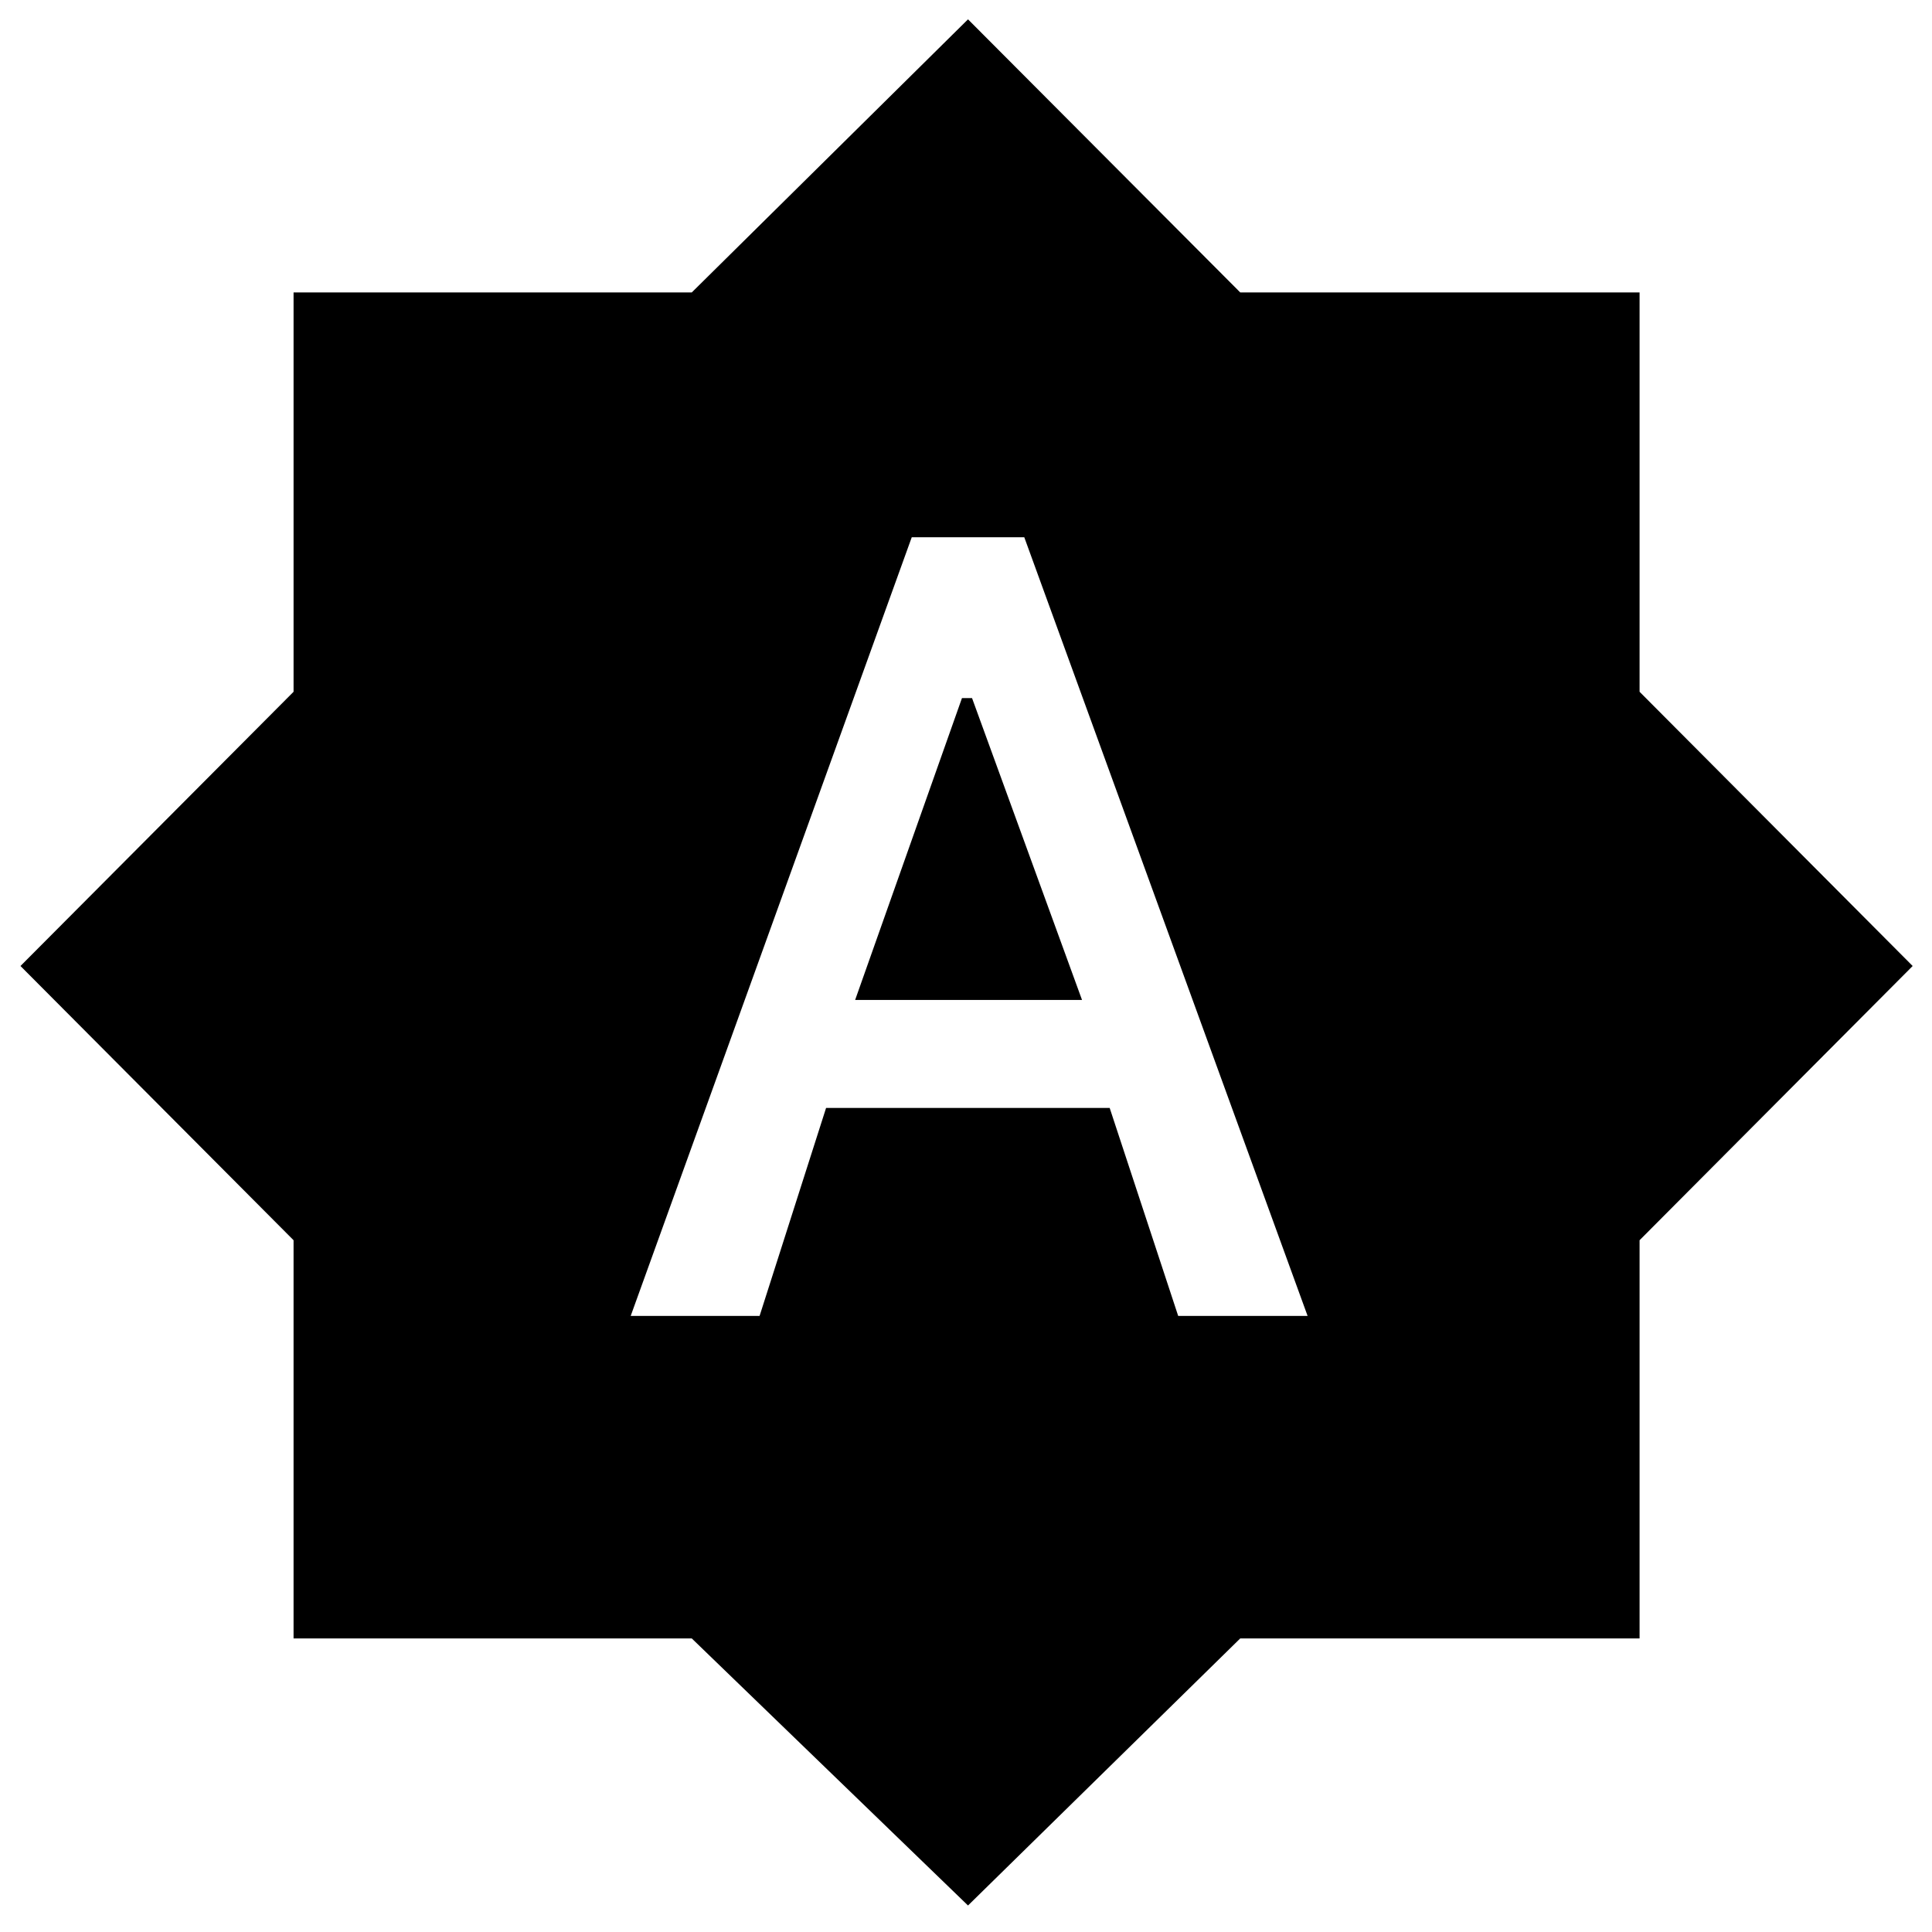 <svg xmlns="http://www.w3.org/2000/svg" width="48" height="48" viewBox="0 -960 960 960"><path d="M313.391-306.13h64.044l33.044-103.348h140.912l34.043 103.348h64.305L508.957-693.043h-55.914L313.391-306.13Zm111.522-157 53.087-150h5l54.652 150H424.913ZM481-13.173 343.739-145.87h-197.87v-197.87L10.173-480 145.87-616.261v-198.435h197.87L481-950.392l135.261 135.696h198.435v198.435L950.392-480 814.696-343.739v197.87H616.261L481-13.173Z"/></svg>